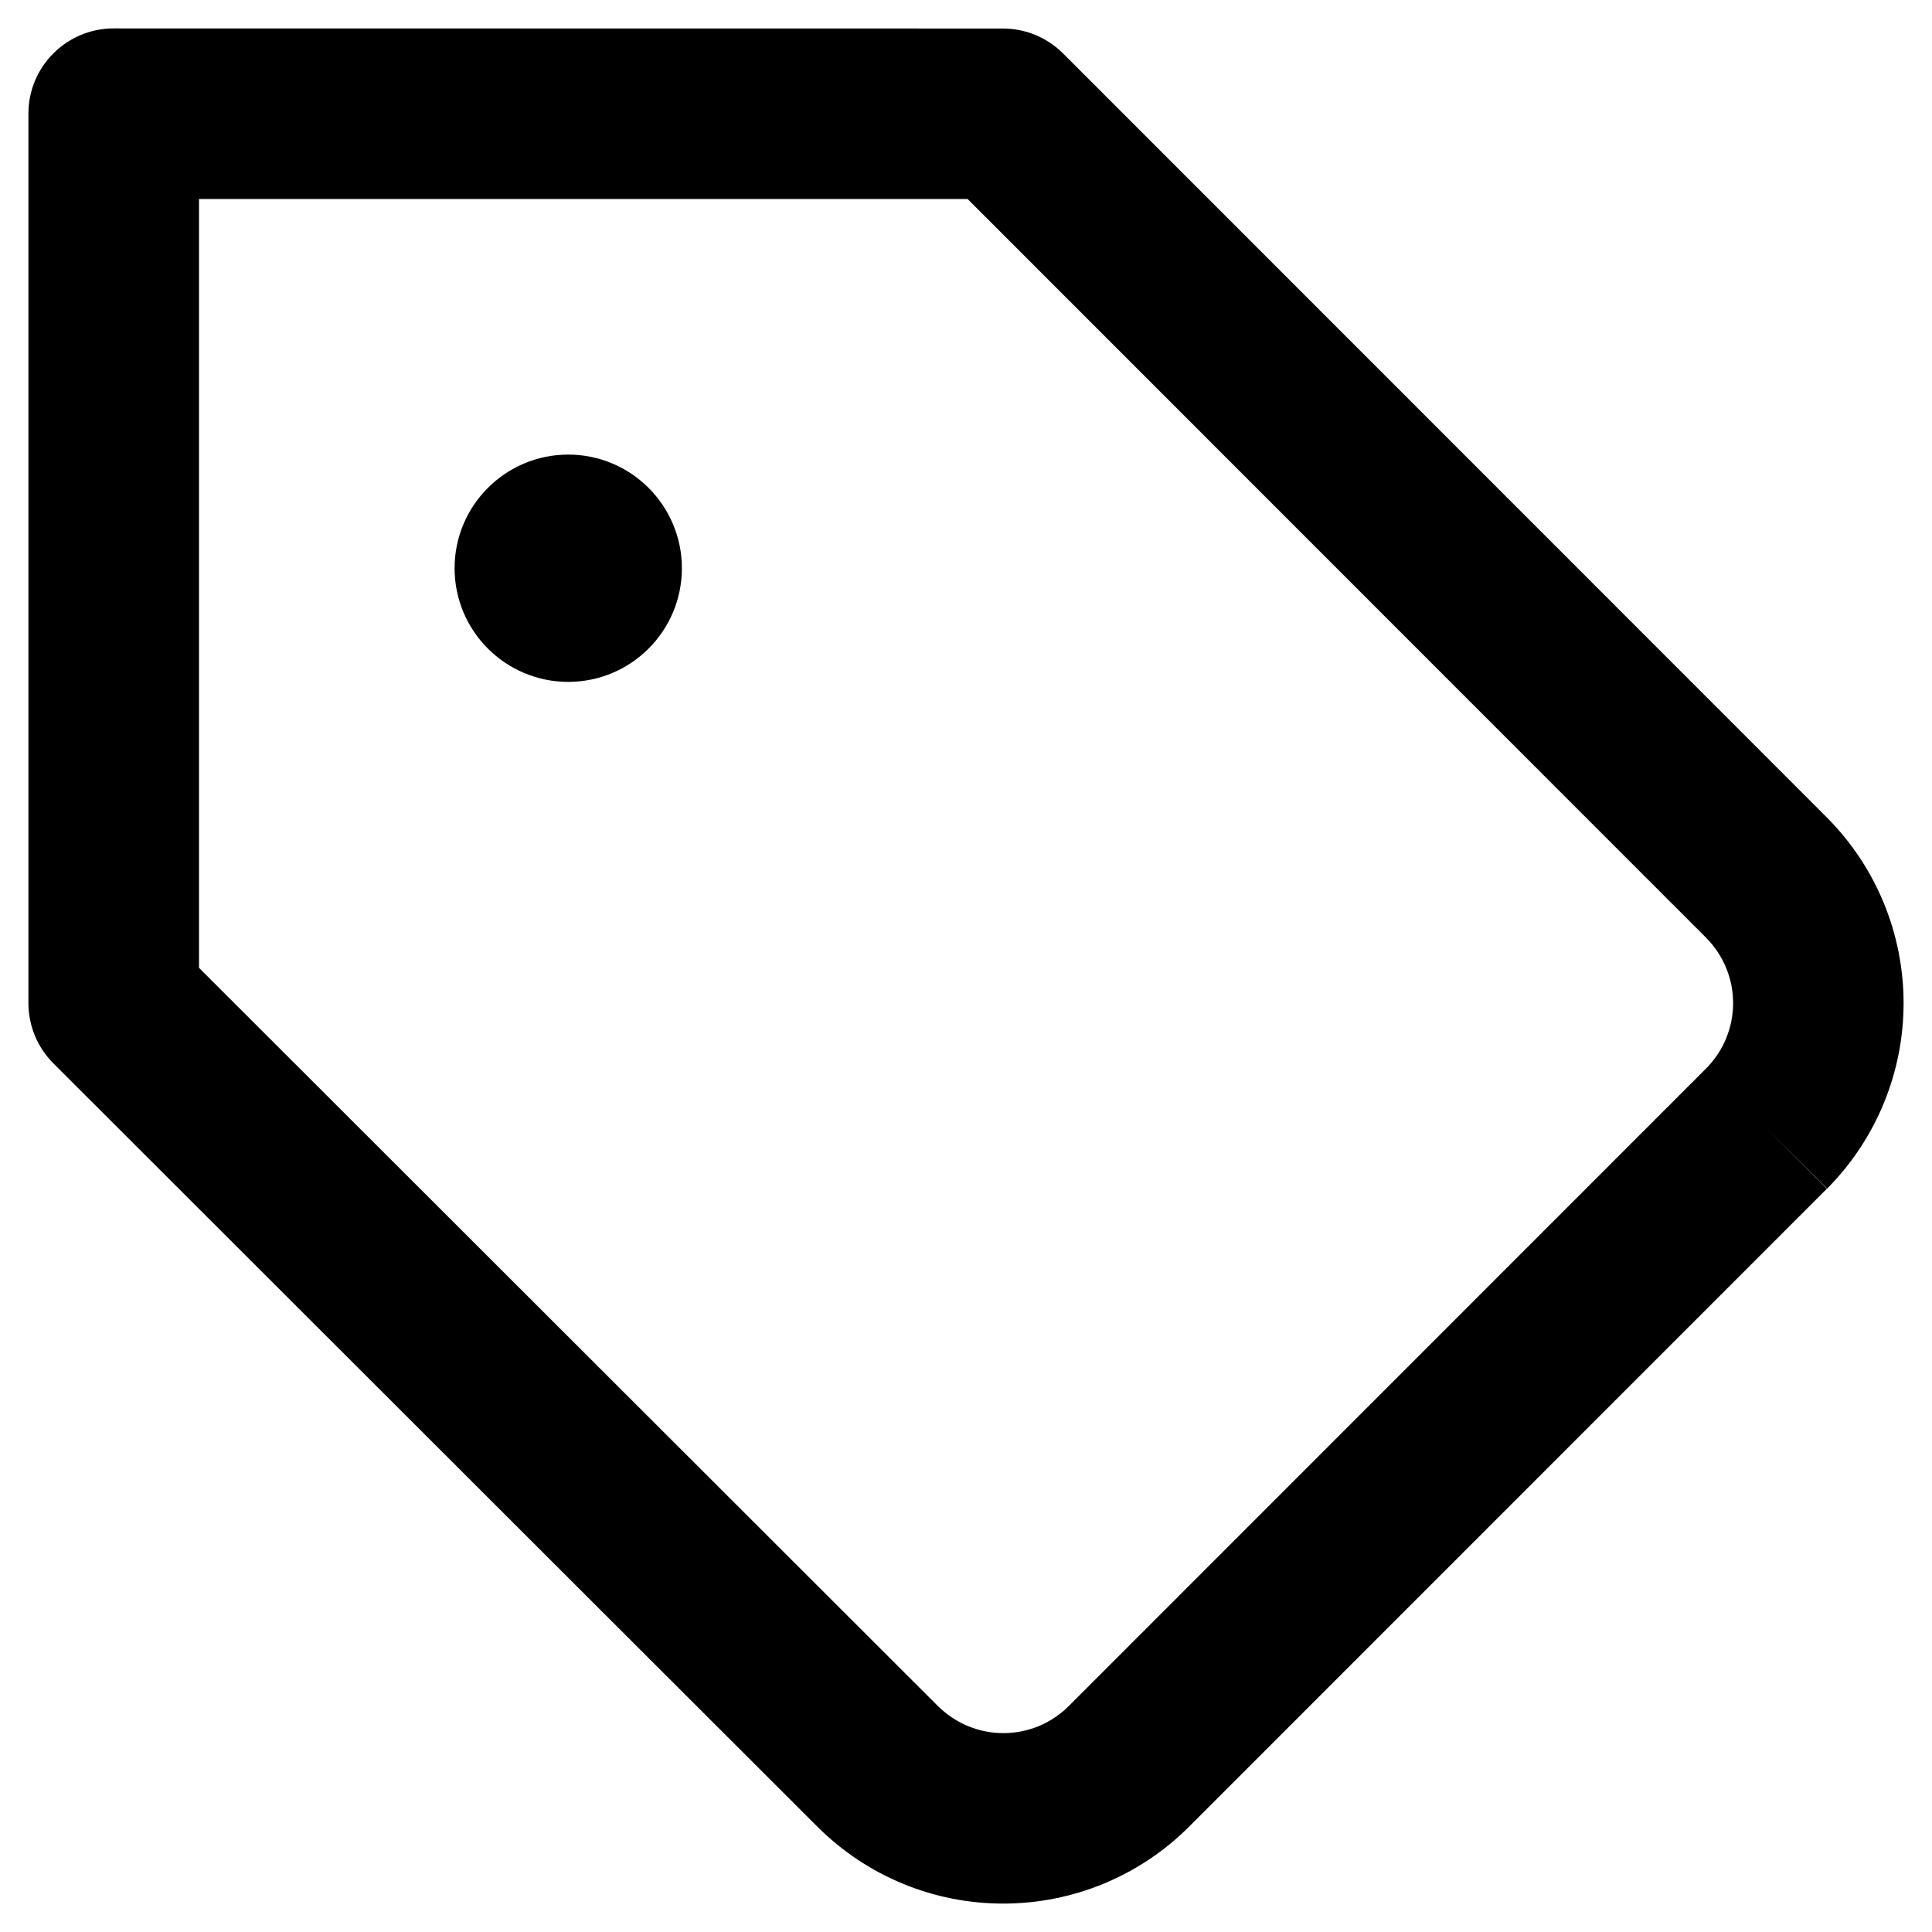 <svg fill="none" height="17" viewBox="0 0 17 17" width="17" xmlns="http://www.w3.org/2000/svg"><path clip-rule="evenodd" d="m1 .25c-.414 0-.75.336-.75.75v7.826c0 .199.079.39.22.531l6.721 6.715c.215.215.47.386.751.502.281.117.582.176.886.176s.605-.06.886-.176c.281-.117.536-.287.751-.503l5.61-5.611-.53-.53.532.529c.431-.434.673-1.021.673-1.632 0-.612-.242-1.198-.673-1.632l-6.722-6.724c-.141-.141-.331-.22-.53-.22zm14.25 8.576c0 .215-.085.422-.236.574l-5.609 5.611c-.076.076-.166.136-.264.177-.099.041-.205.062-.312.062-.107 0-.213-.021-.312-.062s-.189-.102-.265-.177l-6.501-6.495v-6.765h6.763l6.5 6.502c.151.153.236.359.236.574zm-10.25-2.826c.552 0 1-.448 1-1s-.448-1-1-1-1 .448-1 1 .448 1 1 1z" fill="#000" fill-rule="evenodd"/></svg>